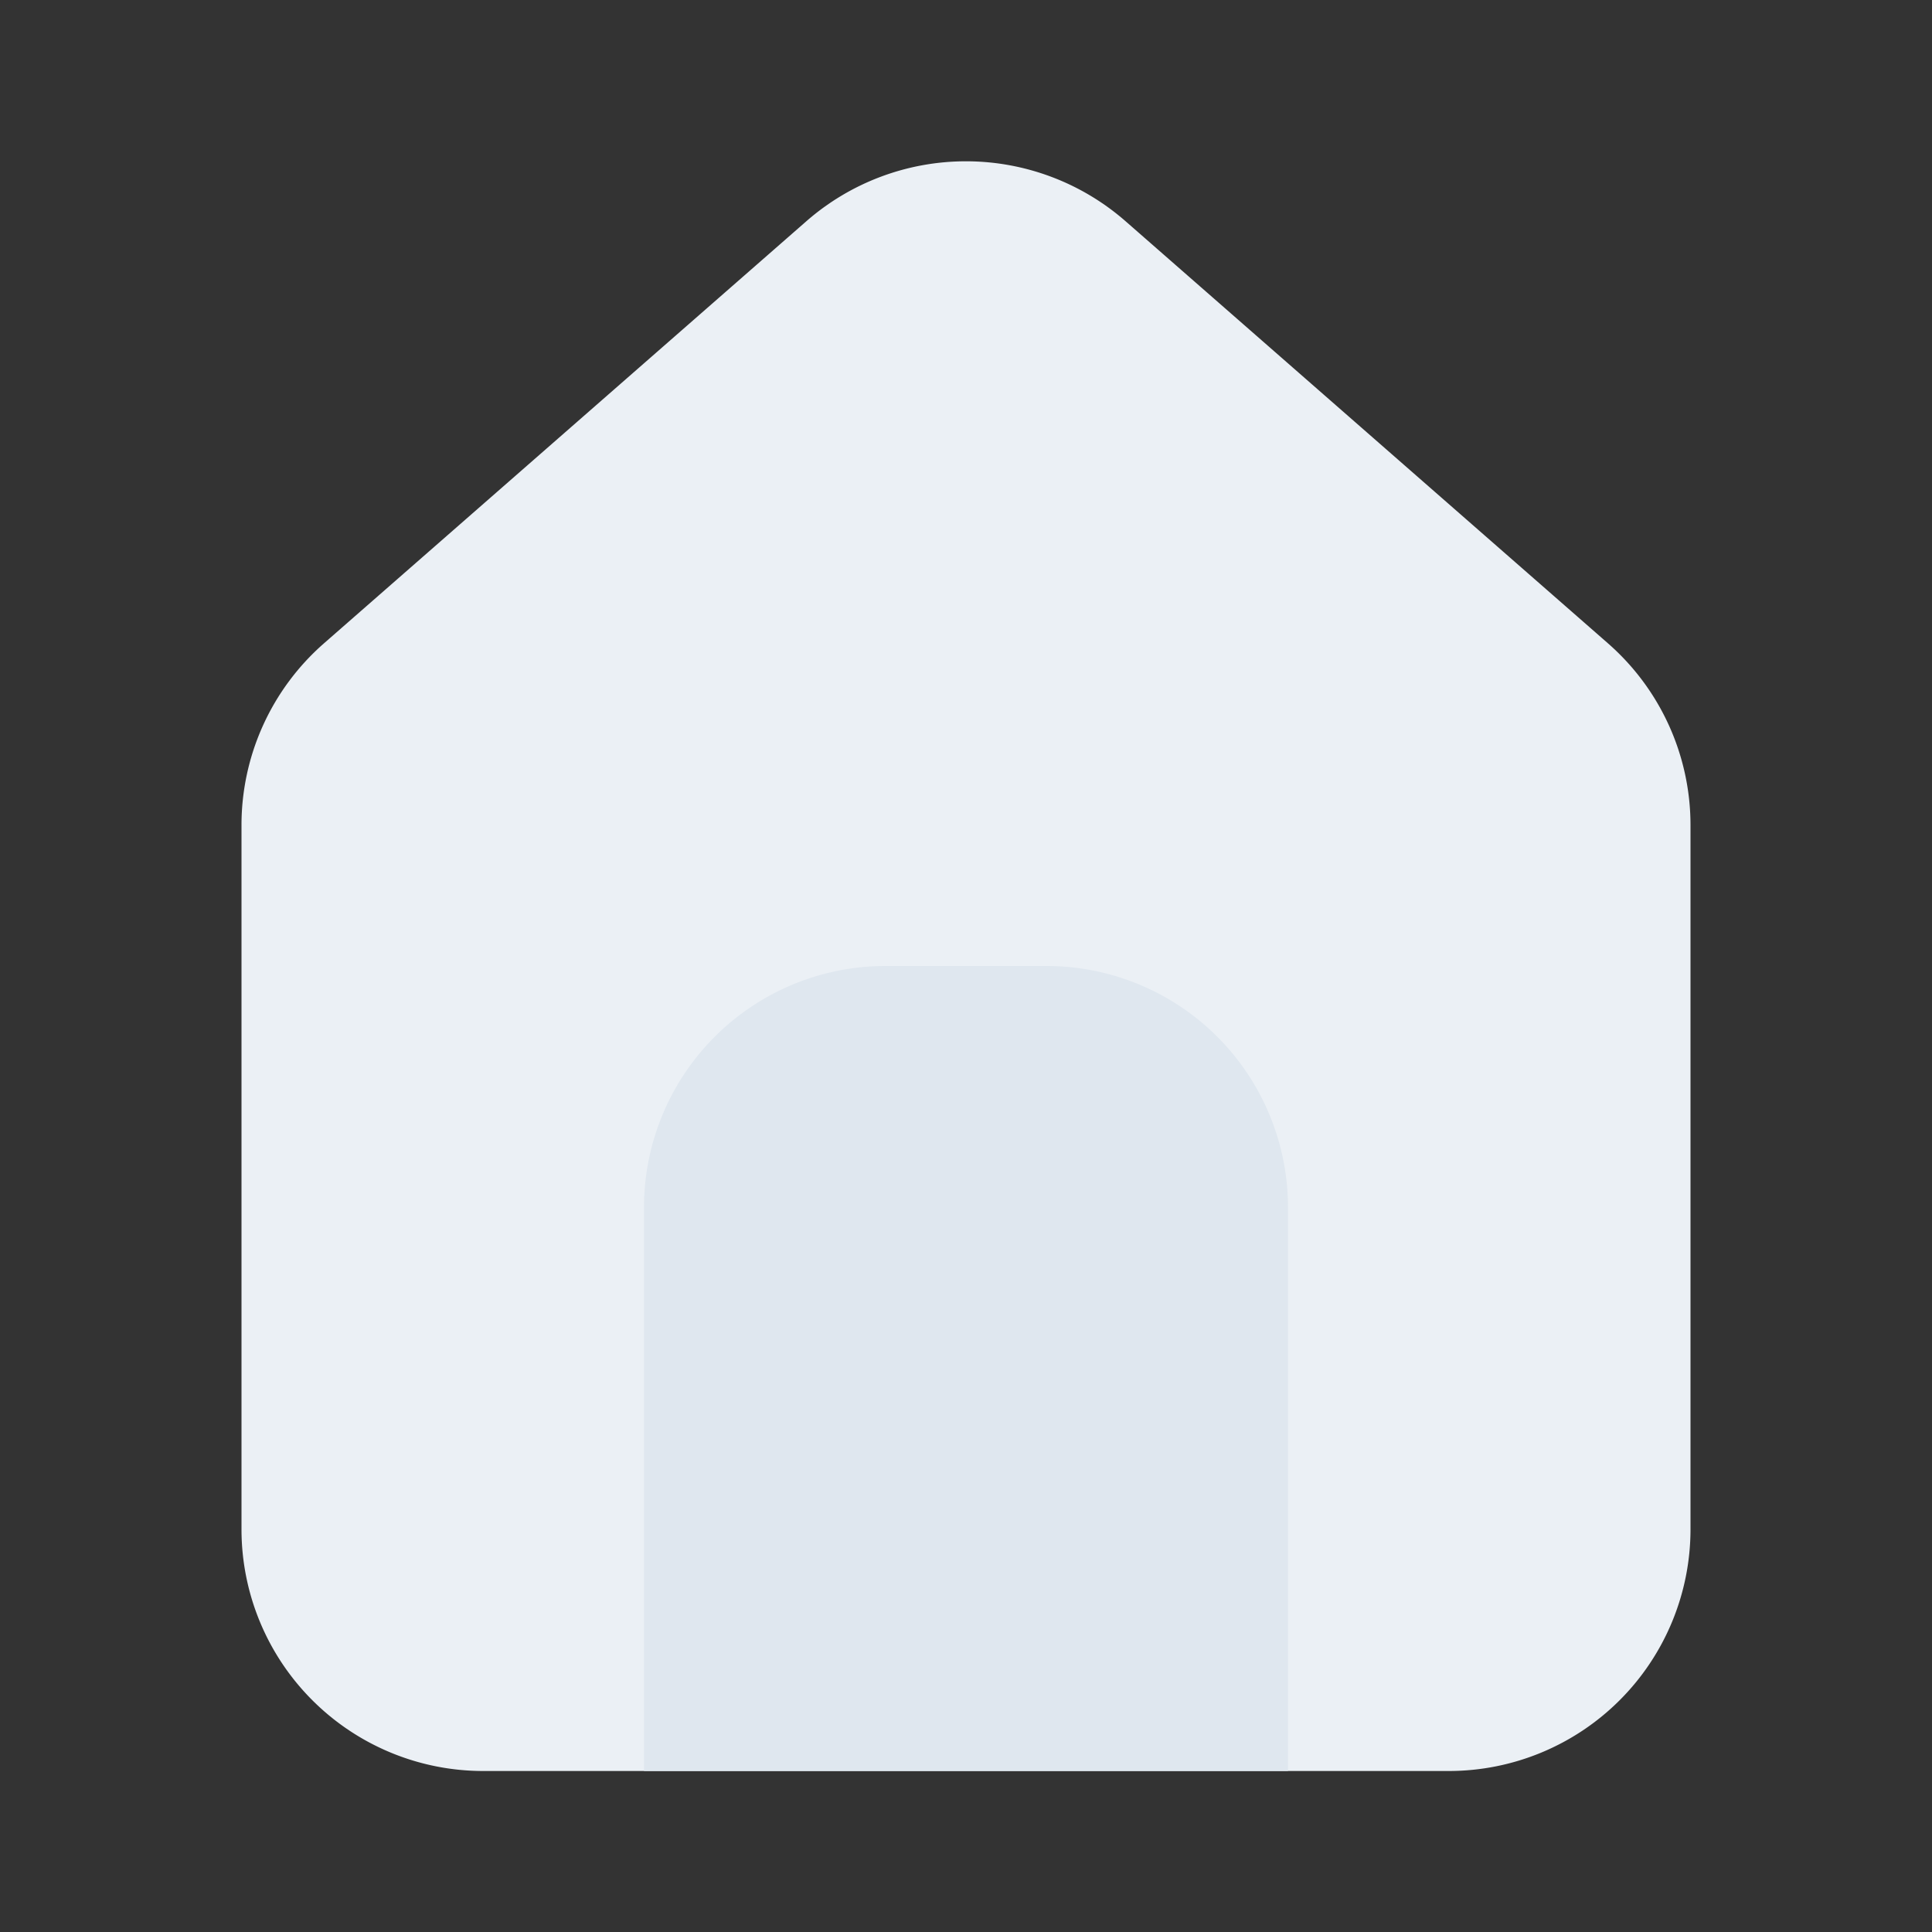 <svg xmlns="http://www.w3.org/2000/svg" viewBox="0 0 24 24"><rect x="0" y="0" width="24" height="24" fill="#333333" stroke="none"/><path fill="#ebf0f5" d="M18,22H6a3.003,3.003,0,0,1-3-3V10.25A3,3,0,0,1,4.023,7.993l6.001-5.251a3.012,3.012,0,0,1,3.951,0l6,5.25.001.001A3,3,0,0,1,21,10.25V19A3.003,3.003,0,0,1,18,22Z"/><path fill="#dfe7ef" d="M16,22H8V15a3,3,0,0,1,3-3h2a3,3,0,0,1,3,3Z"/></svg>